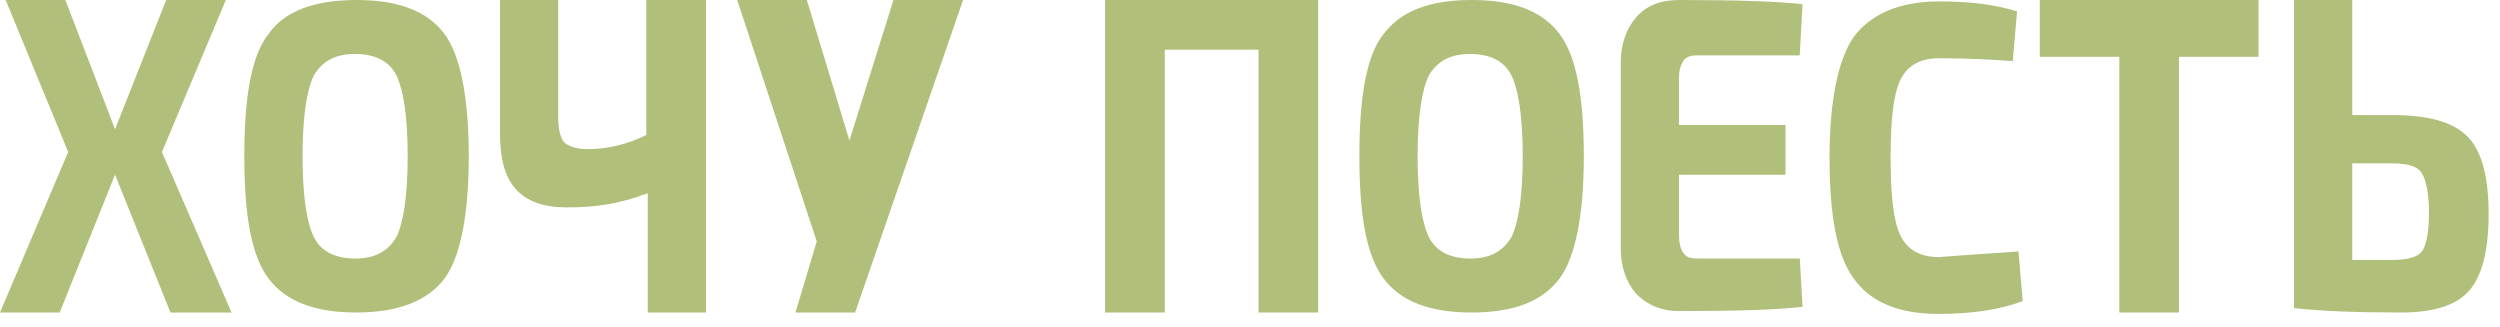 <svg width="176" height="23" viewBox="0 0 176 23" fill="none" xmlns="http://www.w3.org/2000/svg">
<path d="M18.9 2.4C20 0.8 22.1 0 25.1 0C28.1 0 30.1 0.8 31.3 2.4C32.4 3.9 33 6.8 33 11C33 15.2 32.4 18.1 31.3 19.6C30.1 21.2 28 22 25.1 22C22.1 22 20.1 21.2 18.9 19.6C17.7 18 17.2 15.2 17.2 11C17.2 6.8 17.7 3.9 18.9 2.4ZM27.9 5.3C27.4 4.3 26.4 3.8 25 3.8C23.6 3.8 22.7 4.3 22.1 5.3C21.6 6.3 21.3 8.2 21.3 11C21.3 13.8 21.6 15.7 22.1 16.7C22.6 17.7 23.6 18.2 25 18.2C26.4 18.2 27.3 17.7 27.9 16.7C28.4 15.7 28.7 13.8 28.7 11C28.7 8.2 28.4 6.3 27.9 5.3Z" fill="#B0BF7A"/>
<path d="M49.7 0V22H45.6V13.6C43.5 14.4 41.8 14.6 39.9 14.6C38.3 14.6 37.1 14.2 36.3 13.3C35.5 12.4 35.2 11.1 35.2 9.3V0H39.3V8.2C39.3 9 39.4 9.6 39.7 10C40 10.3 40.6 10.5 41.3 10.5C42.7 10.5 44.1 10.2 45.5 9.5V0H49.7Z" fill="#B0BF7A"/>
<path d="M92.8 0V22H88.6V3.5H82V22H77.8V0H92.8Z" fill="#B0BF7A"/>
<path d="M97.4 2.4C98.6 0.8 100.6 0 103.6 0C106.6 0 108.6 0.8 109.8 2.4C111 4 111.5 6.9 111.5 11C111.5 15.2 110.9 18.1 109.8 19.6C108.6 21.2 106.6 22 103.6 22C100.6 22 98.6 21.2 97.4 19.6C96.2 18 95.7 15.2 95.7 11C95.7 6.8 96.2 3.9 97.4 2.4ZM106.4 5.3C105.9 4.3 104.9 3.8 103.5 3.8C102.1 3.8 101.2 4.3 100.6 5.3C100.1 6.3 99.8 8.2 99.8 11C99.8 13.8 100.1 15.7 100.6 16.7C101.1 17.7 102.1 18.2 103.5 18.2C104.9 18.2 105.8 17.7 106.4 16.7C106.9 15.7 107.2 13.8 107.2 11C107.2 8.2 106.9 6.3 106.4 5.3Z" fill="#B0BF7A"/>
<path d="M126.7 18.1L126.9 21.6C125.2 21.8 122.3 21.9 118.2 21.9C117 21.9 116 21.5 115.2 20.7C114.5 19.9 114.1 18.8 114.1 17.5V4.4C114.1 3.1 114.5 2 115.2 1.2C115.9 0.4 116.9 0 118.2 0C122.3 0 125.2 0.1 126.9 0.3L126.7 3.9H119.5C119 3.9 118.7 4 118.5 4.3C118.3 4.6 118.2 5 118.2 5.5V8.8H125.7V12.3H118.2V16.5C118.2 17.1 118.3 17.5 118.5 17.8C118.7 18.1 119 18.2 119.5 18.2H126.7V18.1Z" fill="#B0BF7A"/>
<path d="M142.1 17.7L142.4 21.2C140.8 21.8 138.8 22.1 136.5 22.1C133.7 22.1 131.7 21.3 130.5 19.6C129.3 18 128.8 15.1 128.8 11.1C128.8 7.1 129.4 4.2 130.5 2.6C131.7 1 133.7 0.1 136.5 0.1C138.6 0.1 140.4 0.3 142 0.8L141.7 4.3C140.3 4.2 138.5 4.1 136.5 4.1C135.2 4.1 134.3 4.6 133.8 5.6C133.3 6.6 133.1 8.4 133.1 11.1C133.1 13.8 133.3 15.6 133.8 16.6C134.3 17.6 135.2 18.1 136.5 18.1C139 17.9 140.9 17.8 142.1 17.7Z" fill="#B0BF7A"/>
<path d="M159 4H153.4V22H149.2V4H143.6V0H159V4Z" fill="#B0BF7A"/>
<path d="M165.6 8.1H168.4C171 8.1 172.7 8.6 173.7 9.6C174.7 10.6 175.2 12.4 175.2 15.1C175.2 17.7 174.7 19.5 173.8 20.5C172.9 21.5 171.3 22 169.1 22C165.8 22 163.4 21.9 161.6 21.7H161.5V0H165.6V8.1ZM165.6 18.3H168.4C169.5 18.3 170.2 18.1 170.5 17.7C170.8 17.3 171 16.4 171 15C171 13.6 170.8 12.7 170.5 12.2C170.2 11.7 169.5 11.5 168.4 11.5H165.6V18.3Z" fill="#B0BF7A"/>
<path d="M62.9 0L59.8 9.9L56.8 0H51.9L57.5 17L56 22H60.2L67.8 0H62.9Z" fill="#B0BF7A"/>
<path d="M16.3 22L11.4 10.7L15.9 0H11.7L8.1 9.1L4.6 0H0.4L4.8 10.7L0 22H4.2L8.1 12.3L12 22H16.3Z" fill="#B0BF7A"/>
</svg>
